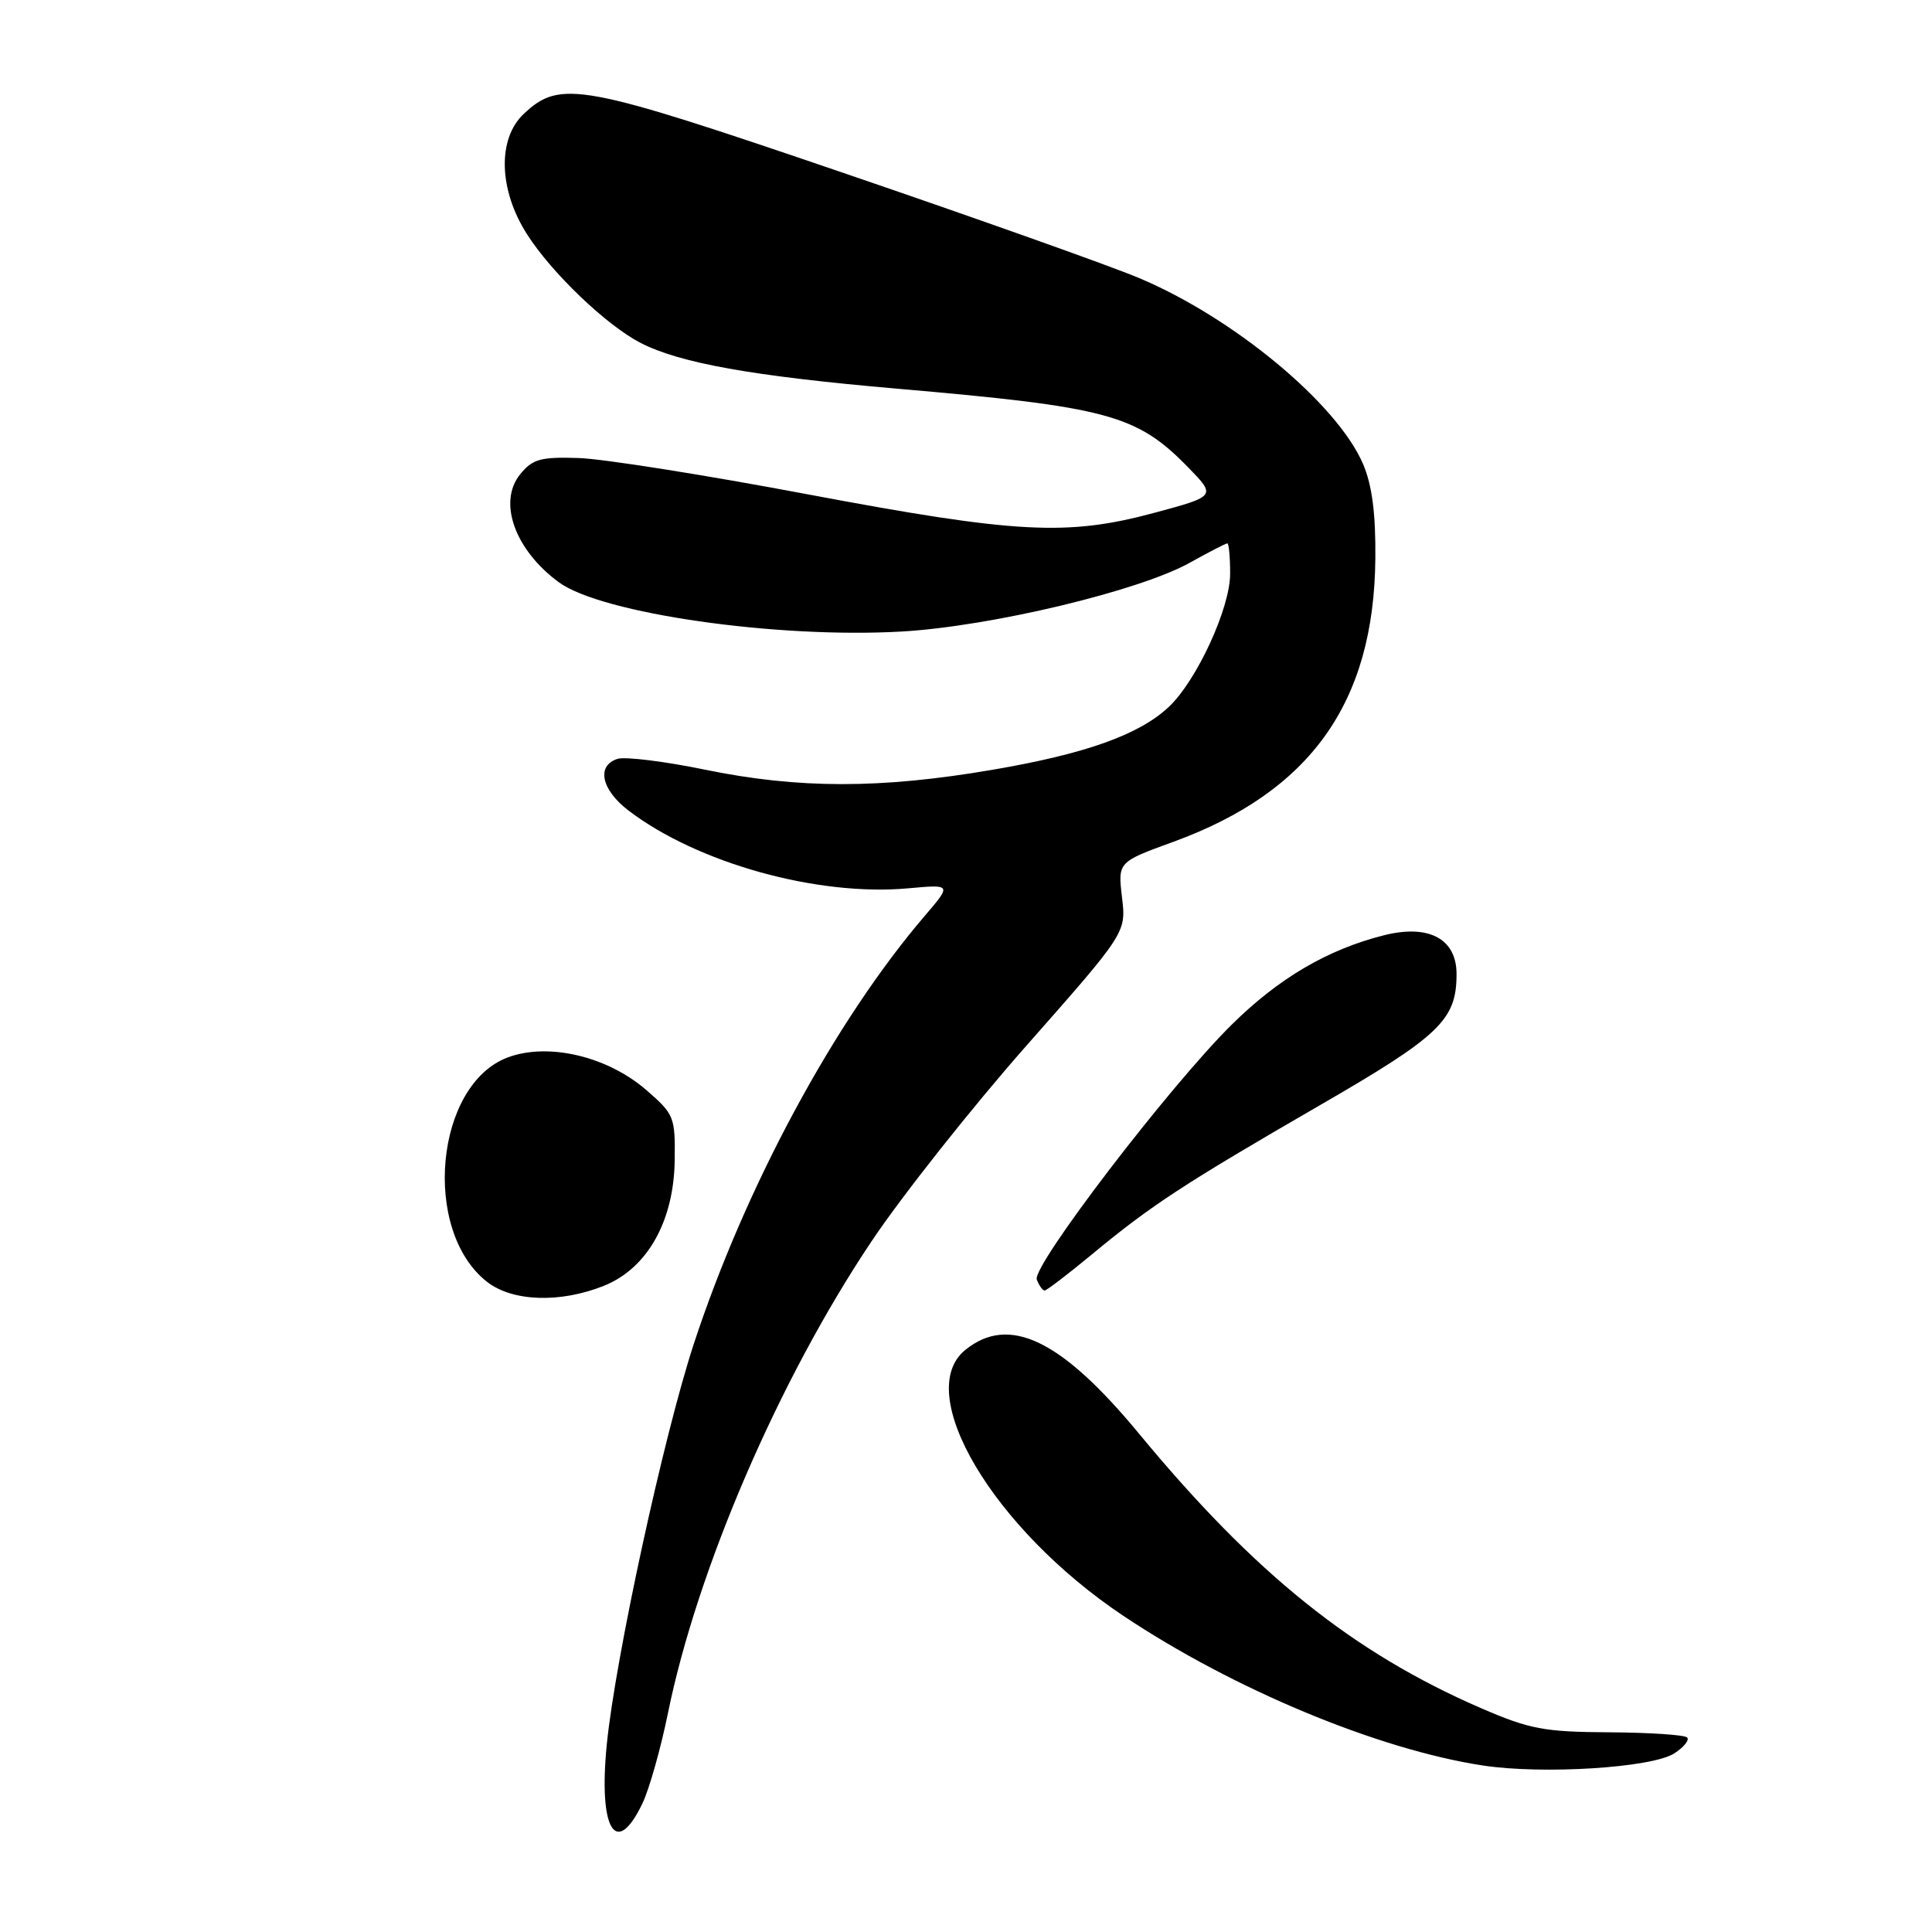 <?xml version="1.0" encoding="UTF-8" standalone="no"?>
<!DOCTYPE svg PUBLIC "-//W3C//DTD SVG 1.1//EN" "http://www.w3.org/Graphics/SVG/1.1/DTD/svg11.dtd" >
<svg xmlns="http://www.w3.org/2000/svg" xmlns:xlink="http://www.w3.org/1999/xlink" version="1.1" viewBox="0 0 256 256">
 <g >
 <path fill="currentColor"
d=" M 85.14 238.93 C 86.04 237.04 87.55 231.69 88.50 227.03 C 92.39 207.92 103.21 182.82 115.45 164.53 C 119.51 158.46 128.77 146.76 136.03 138.53 C 149.23 123.57 149.23 123.57 148.67 118.90 C 148.12 114.22 148.12 114.22 155.49 111.54 C 173.64 104.91 182.06 93.12 182.24 74.04 C 182.30 68.06 181.81 64.30 180.62 61.50 C 177.20 53.51 163.47 42.11 150.93 36.84 C 147.08 35.22 129.44 28.95 111.72 22.90 C 76.96 11.03 74.25 10.53 69.40 15.09 C 65.89 18.39 66.07 25.16 69.84 31.05 C 73.09 36.15 80.34 43.09 84.85 45.42 C 90.05 48.11 99.71 49.84 118.84 51.50 C 146.82 53.92 150.61 54.95 157.41 61.90 C 161.15 65.74 161.15 65.74 153.00 67.94 C 141.40 71.07 134.71 70.71 106.97 65.49 C 93.51 62.95 79.87 60.79 76.67 60.69 C 71.62 60.53 70.57 60.82 68.92 62.85 C 65.94 66.53 68.22 72.88 74.06 77.16 C 79.72 81.30 102.91 84.63 119.50 83.68 C 131.29 83.00 150.98 78.30 157.68 74.55 C 160.19 73.15 162.42 72.00 162.63 72.00 C 162.83 72.00 163.00 73.81 163.00 76.03 C 163.00 80.60 158.54 90.25 154.84 93.70 C 150.89 97.38 143.81 99.90 131.51 102.00 C 116.67 104.54 105.81 104.53 93.44 101.99 C 88.06 100.88 82.83 100.24 81.83 100.55 C 78.99 101.45 79.67 104.64 83.28 107.40 C 92.42 114.37 108.31 118.79 120.31 117.71 C 126.11 117.18 126.11 117.18 122.55 121.34 C 110.60 135.30 98.80 157.18 91.94 178.05 C 87.94 190.23 81.54 219.70 80.40 231.17 C 79.28 242.47 81.62 246.30 85.14 238.93 Z  M 221.84 232.34 C 223.12 231.51 223.89 230.56 223.55 230.22 C 223.21 229.88 218.56 229.57 213.22 229.54 C 204.59 229.49 202.69 229.13 196.22 226.33 C 179.26 218.97 166.27 208.54 150.91 189.95 C 140.62 177.50 133.71 174.17 127.91 178.87 C 120.90 184.55 131.59 202.56 148.81 214.08 C 163.38 223.82 182.58 231.82 196.50 233.94 C 204.46 235.15 218.86 234.24 221.84 232.34 Z  M 80.01 170.38 C 85.76 168.08 89.29 161.83 89.40 153.77 C 89.48 148.00 89.33 147.63 85.63 144.43 C 80.46 139.95 72.64 138.12 67.29 140.11 C 57.66 143.71 55.85 163.02 64.51 169.83 C 67.88 172.48 74.20 172.70 80.01 170.38 Z  M 144.70 166.20 C 152.54 159.70 156.91 156.85 174.82 146.49 C 190.81 137.25 193.00 135.15 193.00 129.07 C 193.00 124.39 189.33 122.43 183.37 123.93 C 175.94 125.80 169.44 129.61 163.22 135.76 C 154.95 143.92 136.70 167.79 137.38 169.55 C 137.69 170.35 138.15 171.00 138.42 171.00 C 138.68 171.00 141.51 168.84 144.70 166.20 Z "/>
</g>
</svg>